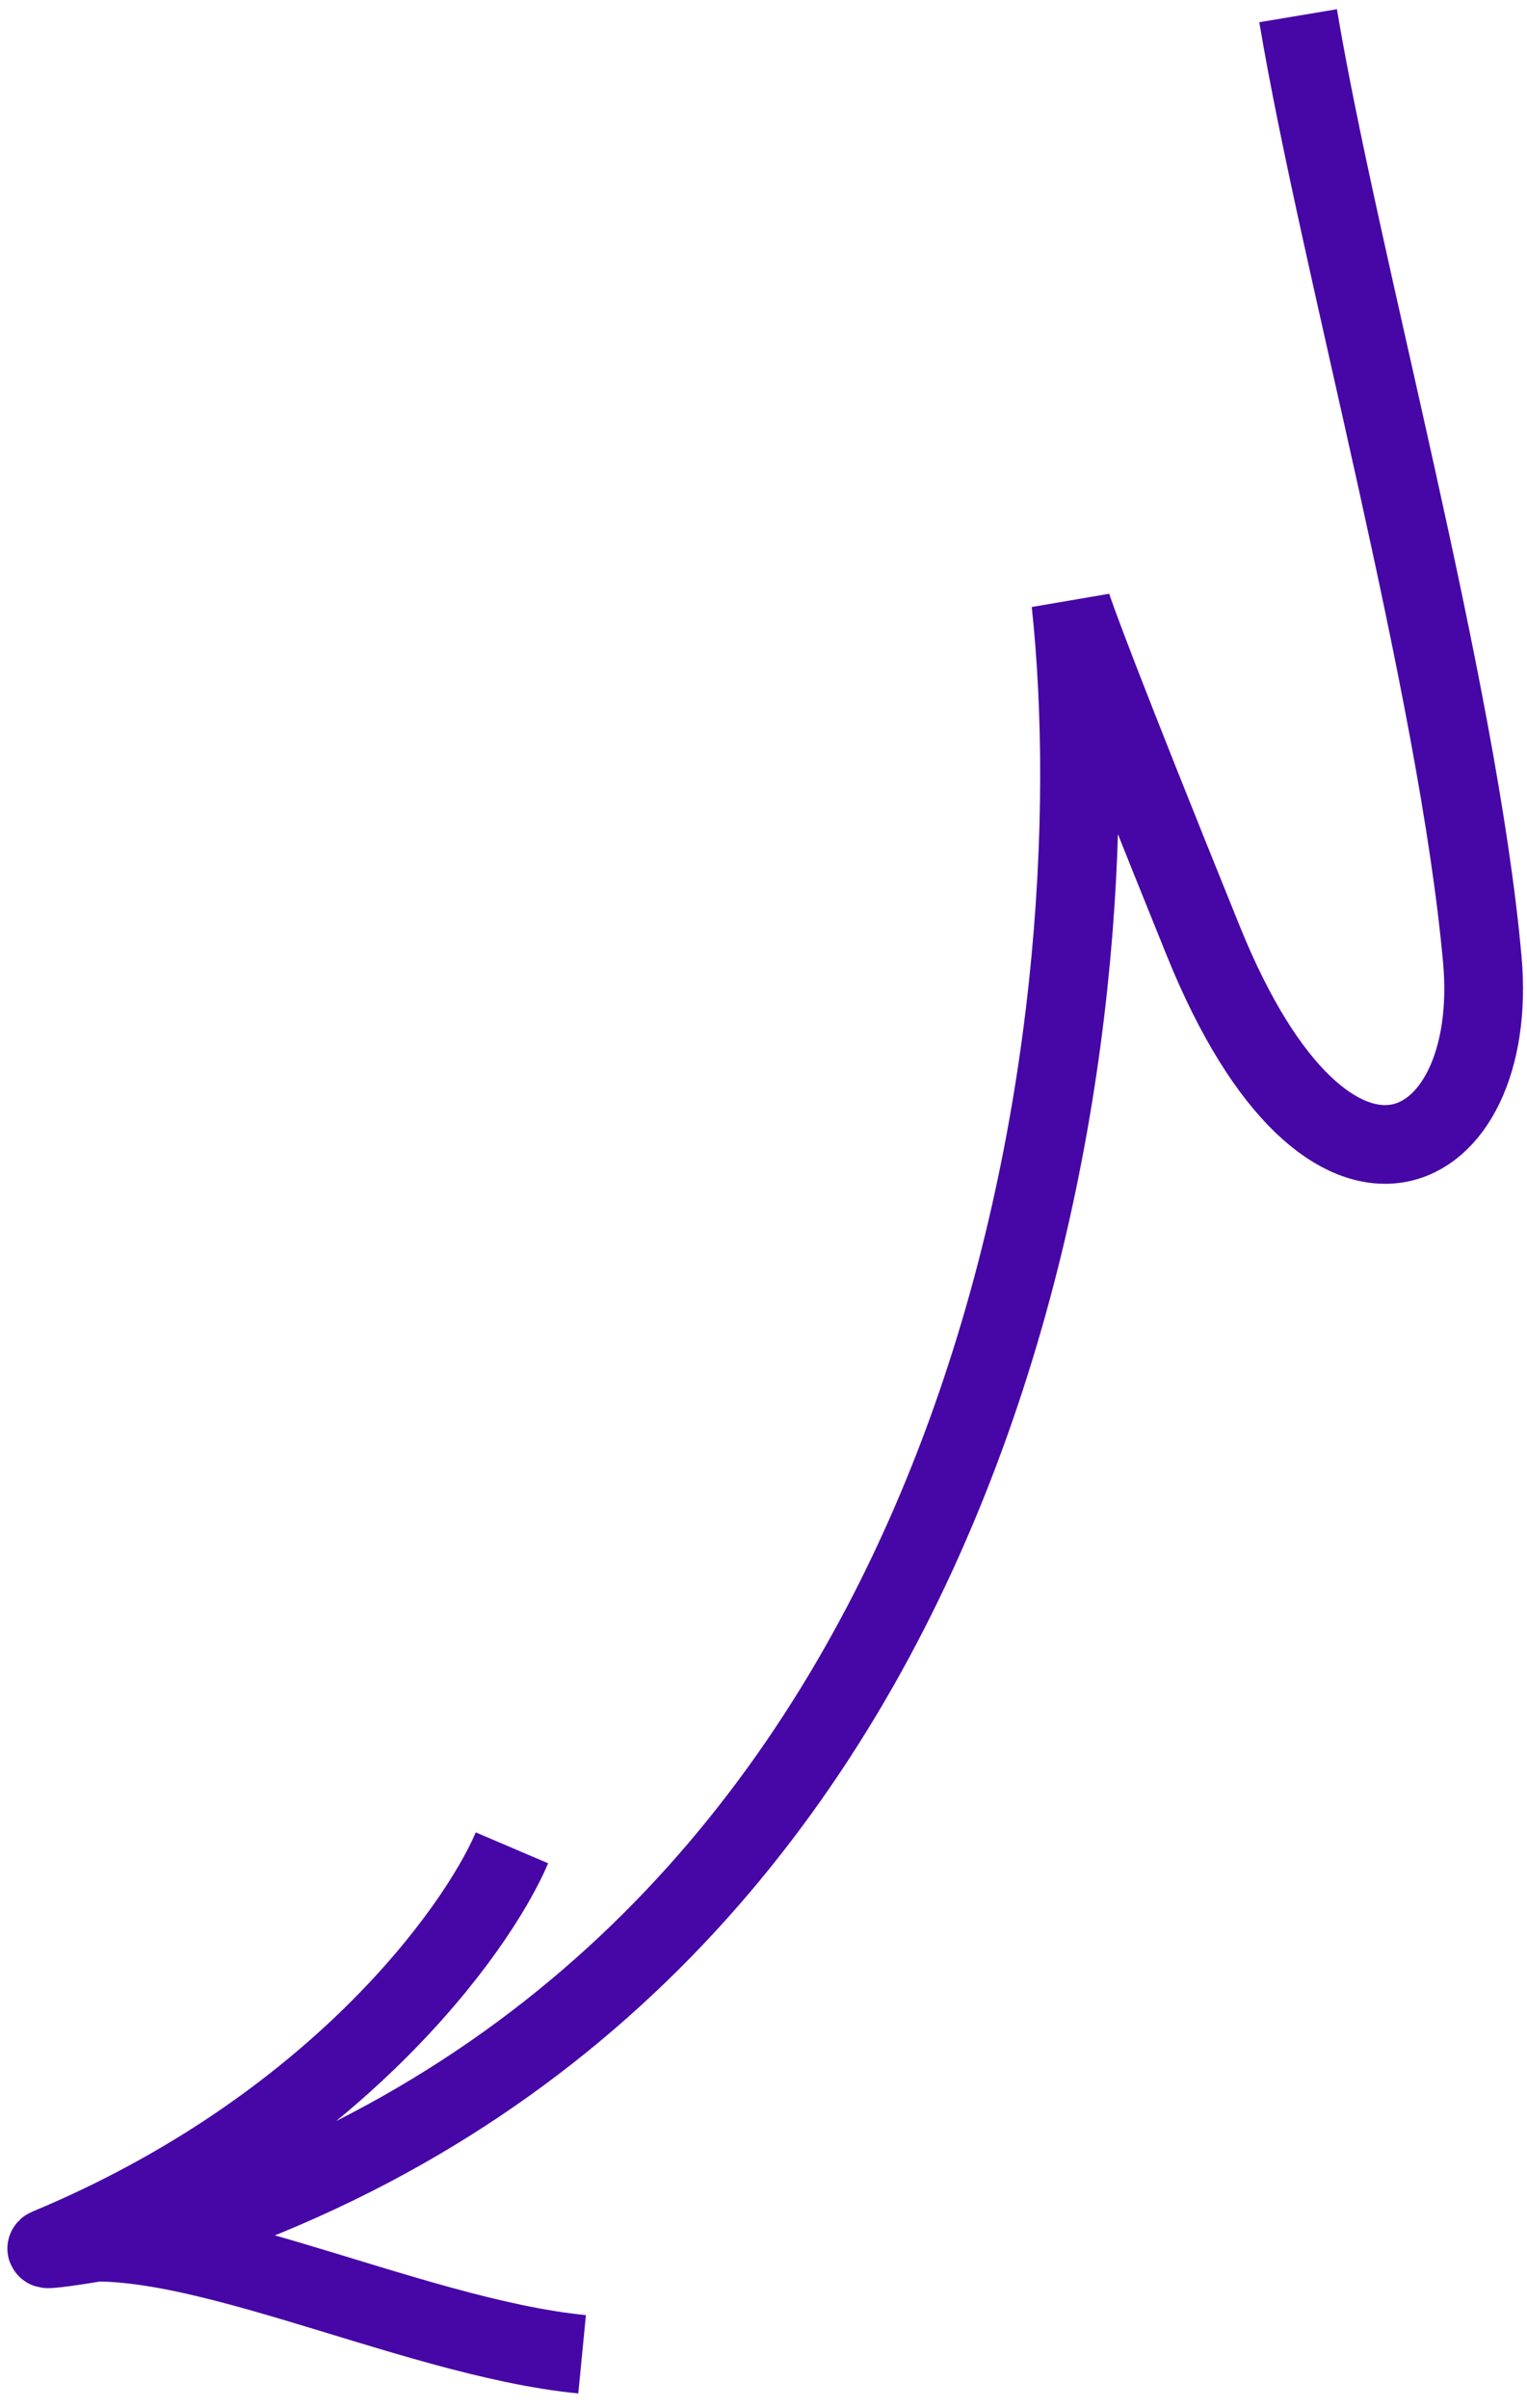<svg width="97" height="153" viewBox="0 0 97 153" fill="none" xmlns="http://www.w3.org/2000/svg">
<path d="M82.46 0.999C85.076 16.62 92.605 43.623 94.162 60.972C95.314 73.815 84.48 79.651 76.453 59.821C70.031 43.956 68.158 38.862 68.025 38.297C70.856 64.54 64.152 121.706 14.685 140.426C12.968 141.44 2.059 143.22 3.031 142.815M3.031 142.815C10.802 140.691 25.765 148.486 36.977 149.575M3.031 142.815C21.165 135.261 30.248 122.724 32.522 117.4" stroke="#4607A6" stroke-width="5"/>
</svg>
